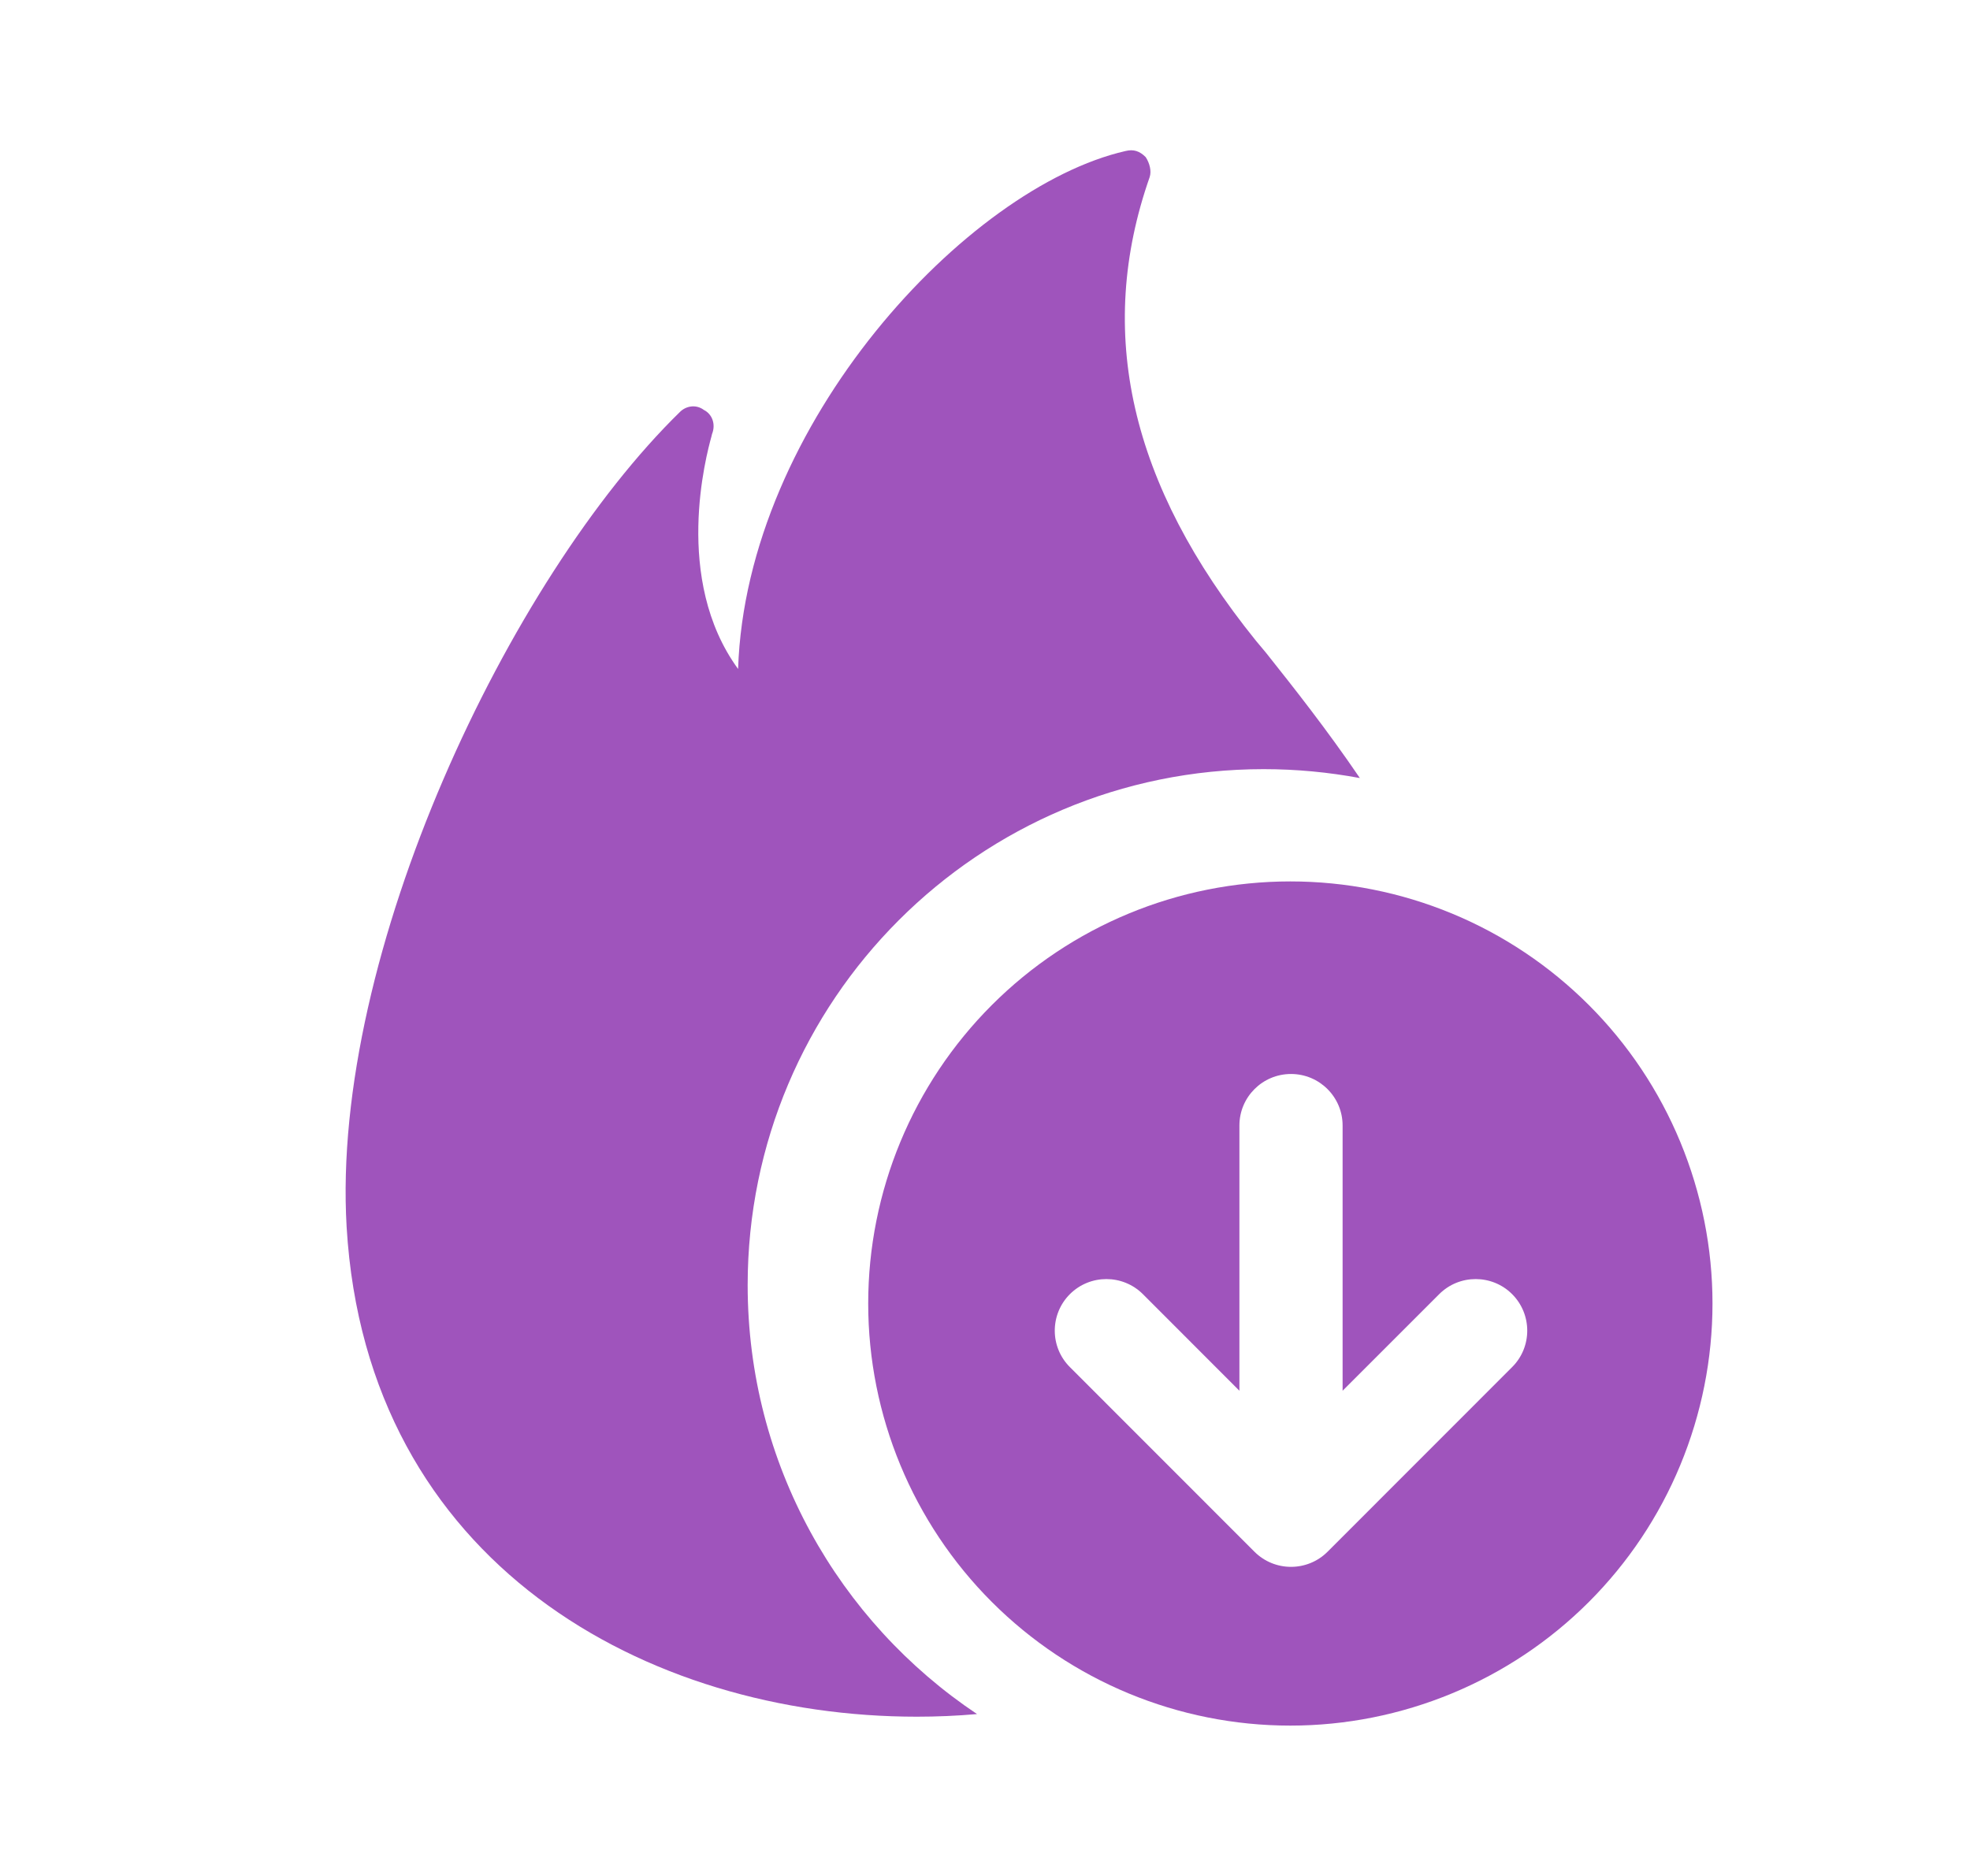 <svg width="21" height="20" viewBox="0 0 21 20" fill="none" xmlns="http://www.w3.org/2000/svg">
<path fill-rule="evenodd" clip-rule="evenodd" d="M10.415 18.274C8.94 17.288 7.97 15.607 7.97 13.7C7.97 10.662 10.432 8.2 13.47 8.2C13.82 8.2 14.164 8.233 14.496 8.295C14.141 7.773 13.786 7.325 13.5 6.965L13.496 6.96L13.389 6.832C12.041 5.163 11.678 3.536 12.255 1.889C12.277 1.824 12.255 1.739 12.213 1.675C12.148 1.61 12.084 1.589 11.998 1.61C10.308 1.996 7.954 4.521 7.868 7.132C7.171 6.176 7.53 4.85 7.584 4.653C7.588 4.638 7.59 4.629 7.59 4.628C7.633 4.521 7.59 4.414 7.504 4.371C7.419 4.307 7.312 4.328 7.248 4.392C5.429 6.169 3.524 10.17 3.695 13.081C3.909 16.676 6.905 18.302 9.773 18.302L9.773 18.302C9.986 18.302 10.201 18.293 10.415 18.274Z" fill="#9F54BC"/>
<path fill-rule="evenodd" clip-rule="evenodd" d="M13.755 18.397C14.346 18.397 14.931 18.28 15.477 18.054C16.023 17.828 16.519 17.497 16.937 17.079C17.355 16.661 17.686 16.165 17.912 15.619C18.138 15.073 18.255 14.488 18.255 13.897C18.255 13.306 18.138 12.721 17.912 12.175C17.686 11.629 17.355 11.133 16.937 10.715C16.519 10.297 16.023 9.965 15.477 9.739C14.931 9.513 14.346 9.397 13.755 9.397C12.561 9.397 11.417 9.871 10.573 10.715C9.729 11.559 9.255 12.703 9.255 13.897C9.255 15.09 9.729 16.235 10.573 17.079C11.417 17.923 12.561 18.397 13.755 18.397ZM14.312 11.999C14.312 11.696 14.066 11.45 13.762 11.45C13.458 11.45 13.212 11.696 13.212 11.999V14.827L12.183 13.797C11.968 13.583 11.62 13.583 11.405 13.797C11.19 14.012 11.19 14.361 11.405 14.575L13.373 16.544C13.588 16.758 13.936 16.758 14.151 16.544L16.119 14.575C16.334 14.361 16.334 14.012 16.119 13.797C15.905 13.583 15.556 13.583 15.342 13.797L14.312 14.827V11.999Z" fill="#9F54BC"/>
</svg>
